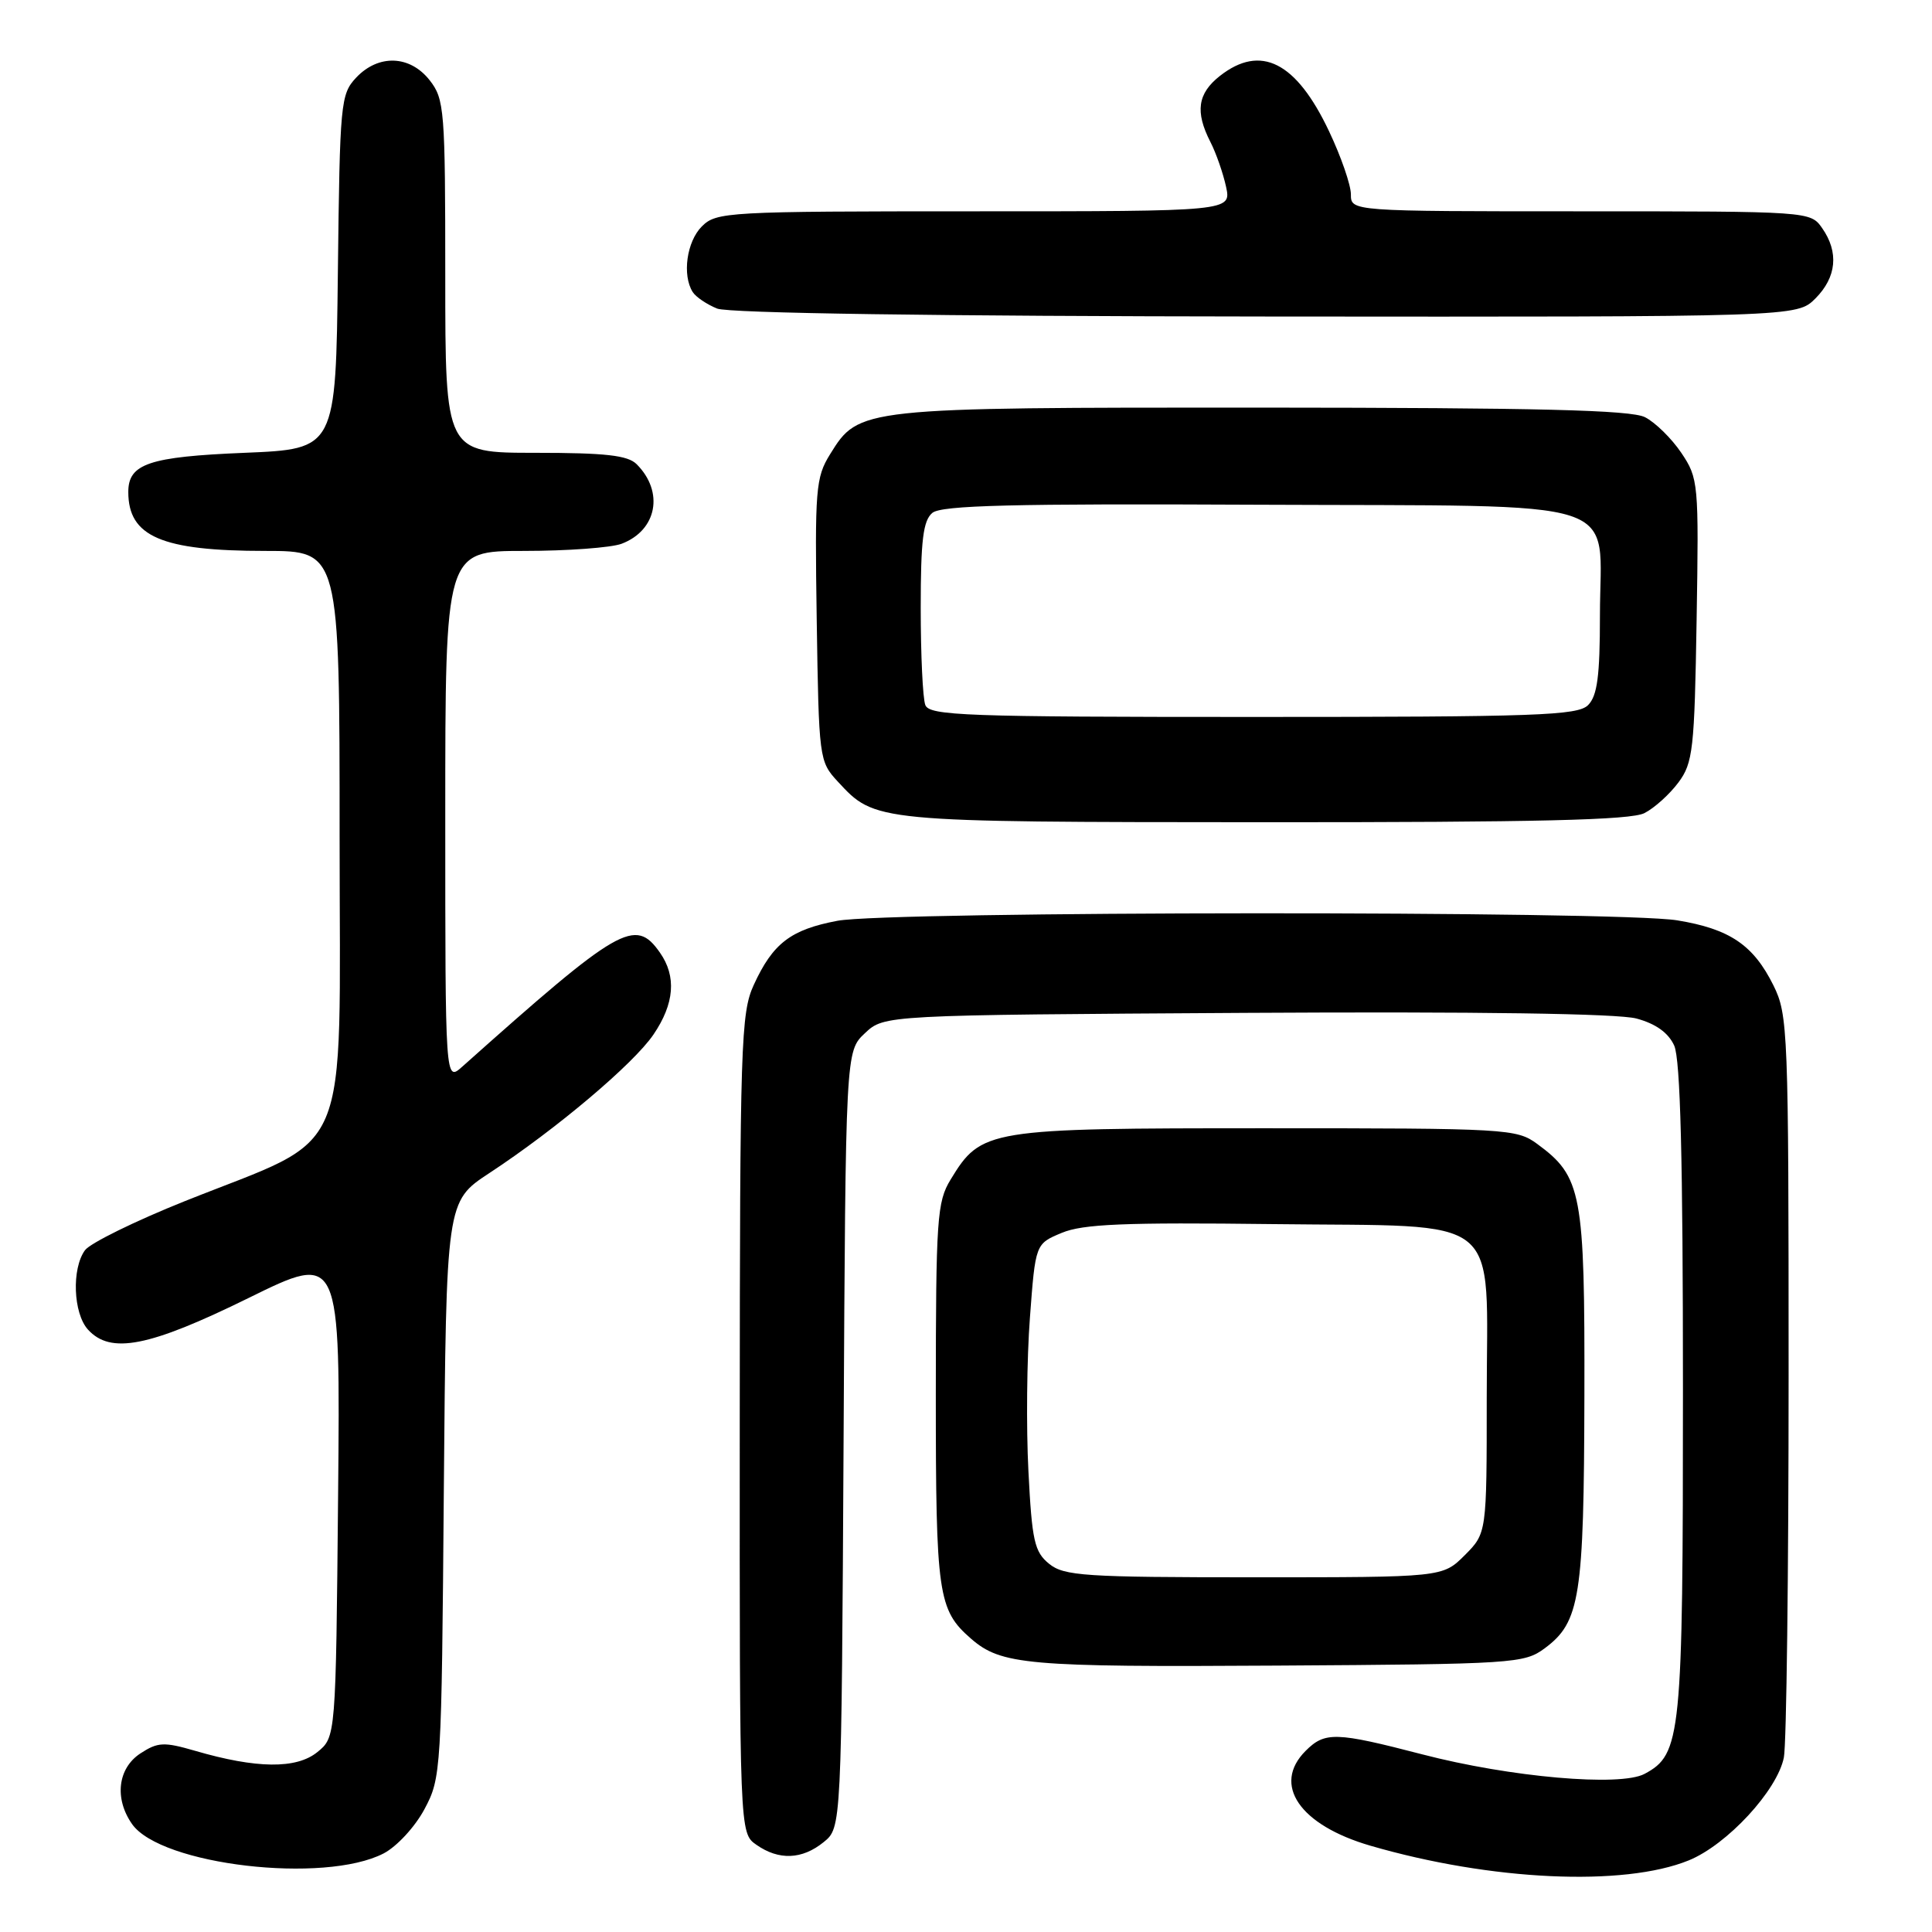 <?xml version="1.0" encoding="UTF-8" standalone="no"?>
<!DOCTYPE svg PUBLIC "-//W3C//DTD SVG 1.1//EN" "http://www.w3.org/Graphics/SVG/1.1/DTD/svg11.dtd" >
<svg xmlns="http://www.w3.org/2000/svg" xmlns:xlink="http://www.w3.org/1999/xlink" version="1.1" viewBox="0 0 256 256">
 <g >
 <path fill="currentColor"
d=" M 223.77 246.51 C 228.85 244.44 235.50 237.25 236.37 232.88 C 236.72 231.16 237.00 208.35 237.00 182.19 C 237.00 136.53 236.92 134.47 234.99 130.57 C 232.33 125.21 229.20 123.09 222.24 121.95 C 214.43 120.67 117.74 120.72 110.96 122.01 C 104.77 123.18 102.41 124.99 99.88 130.50 C 98.17 134.22 98.04 138.25 98.02 188.69 C 98.00 242.89 98.00 242.89 100.22 244.44 C 103.20 246.53 106.28 246.41 109.14 244.09 C 111.50 242.18 111.50 242.18 111.78 190.74 C 112.05 139.30 112.05 139.30 114.61 136.90 C 117.16 134.50 117.16 134.50 165.09 134.21 C 195.79 134.03 214.39 134.30 216.84 134.96 C 219.40 135.65 221.06 136.84 221.84 138.54 C 222.66 140.36 223.00 153.54 223.00 184.08 C 223.00 230.22 222.78 232.44 217.91 235.05 C 214.68 236.77 200.13 235.50 188.45 232.46 C 176.98 229.48 175.56 229.44 173.00 232.00 C 168.53 236.47 172.20 241.84 181.60 244.57 C 197.57 249.21 215.15 250.02 223.77 246.51 Z  M 50.83 245.59 C 52.58 244.68 54.99 242.07 56.24 239.73 C 58.46 235.58 58.51 234.75 58.81 197.35 C 59.13 159.20 59.13 159.20 64.81 155.46 C 73.69 149.63 83.95 140.97 86.59 137.08 C 89.37 132.99 89.66 129.38 87.44 126.22 C 84.16 121.54 82.13 122.71 61.25 141.34 C 59.00 143.35 59.00 143.35 59.00 108.17 C 59.00 73.00 59.00 73.00 69.43 73.00 C 75.17 73.00 81.00 72.57 82.37 72.05 C 87.06 70.27 88.02 65.17 84.36 61.51 C 83.19 60.33 80.22 60.00 70.93 60.00 C 59.00 60.00 59.00 60.00 59.00 36.63 C 59.00 14.51 58.89 13.13 56.93 10.63 C 54.31 7.30 50.14 7.16 47.19 10.29 C 45.13 12.49 45.03 13.59 44.77 36.04 C 44.50 59.50 44.50 59.50 32.40 60.00 C 19.74 60.52 17.00 61.45 17.00 65.19 C 17.00 71.10 21.41 73.00 35.15 73.00 C 45.00 73.00 45.00 73.00 45.00 110.99 C 45.00 154.69 46.92 150.19 24.51 159.15 C 17.91 161.79 11.95 164.72 11.26 165.66 C 9.48 168.10 9.70 174.01 11.65 176.17 C 14.65 179.48 19.74 178.48 32.92 172.00 C 45.10 166.00 45.10 166.00 44.80 198.09 C 44.50 230.18 44.50 230.18 42.04 232.17 C 39.26 234.42 33.97 234.36 25.85 231.99 C 21.71 230.79 20.92 230.83 18.60 232.34 C 15.60 234.31 15.13 238.32 17.50 241.70 C 21.31 247.13 42.96 249.66 50.83 245.59 Z  M 204.68 218.41 C 209.37 214.93 209.88 211.66 209.94 185.00 C 210.00 158.04 209.61 155.92 203.68 151.57 C 200.96 149.57 199.66 149.50 167.68 149.50 C 130.78 149.50 130.03 149.62 125.96 156.30 C 124.16 159.25 124.01 161.47 124.00 184.80 C 124.00 211.30 124.29 213.32 128.65 217.12 C 132.64 220.60 136.08 220.91 169.18 220.70 C 200.61 220.51 201.96 220.42 204.68 218.41 Z  M 217.90 107.74 C 219.23 107.06 221.25 105.23 222.40 103.68 C 224.33 101.09 224.53 99.31 224.81 82.16 C 225.11 63.97 225.05 63.38 222.78 60.00 C 221.49 58.09 219.33 55.97 217.97 55.28 C 216.10 54.33 203.83 54.03 167.22 54.01 C 113.90 54.00 113.82 54.01 109.99 60.19 C 108.08 63.27 107.96 64.81 108.22 82.17 C 108.50 100.52 108.54 100.89 111.00 103.55 C 115.99 108.94 115.72 108.92 167.50 108.95 C 203.67 108.96 216.09 108.67 217.90 107.74 Z  M 240.55 39.55 C 243.36 36.73 243.68 33.42 241.44 30.22 C 239.89 28.01 239.77 28.00 209.44 28.00 C 179.00 28.00 179.00 28.00 179.00 25.75 C 179.00 24.51 177.70 20.75 176.10 17.38 C 171.75 8.19 167.05 5.81 161.63 10.07 C 158.69 12.39 158.34 14.81 160.38 18.80 C 161.14 20.28 162.07 22.96 162.46 24.75 C 163.16 28.00 163.16 28.00 129.08 28.00 C 96.33 28.00 94.92 28.08 93.00 30.00 C 90.99 32.01 90.37 36.46 91.79 38.70 C 92.21 39.36 93.67 40.34 95.03 40.89 C 96.57 41.50 124.07 41.90 167.80 41.94 C 238.09 42.00 238.09 42.00 240.55 39.55 Z  M 139.01 207.21 C 137.07 205.63 136.74 204.19 136.27 194.91 C 135.97 189.12 136.06 179.99 136.47 174.60 C 137.20 164.81 137.20 164.81 140.69 163.36 C 143.49 162.19 148.97 161.96 168.68 162.20 C 199.69 162.58 197.00 160.40 197.00 185.19 C 197.00 203.15 197.00 203.15 194.08 206.08 C 191.15 209.00 191.15 209.00 166.19 209.00 C 143.70 209.00 141.00 208.82 139.01 207.21 Z  M 122.61 93.42 C 122.27 92.55 122.00 86.75 122.00 80.54 C 122.00 71.58 122.32 68.98 123.54 67.96 C 124.75 66.96 134.12 66.72 166.79 66.88 C 216.51 67.11 212.00 65.65 212.00 81.54 C 212.00 89.59 211.65 92.20 210.43 93.43 C 209.05 94.81 203.63 95.00 166.04 95.00 C 127.91 95.00 123.15 94.83 122.61 93.42 Z "/>
</g>
</svg>